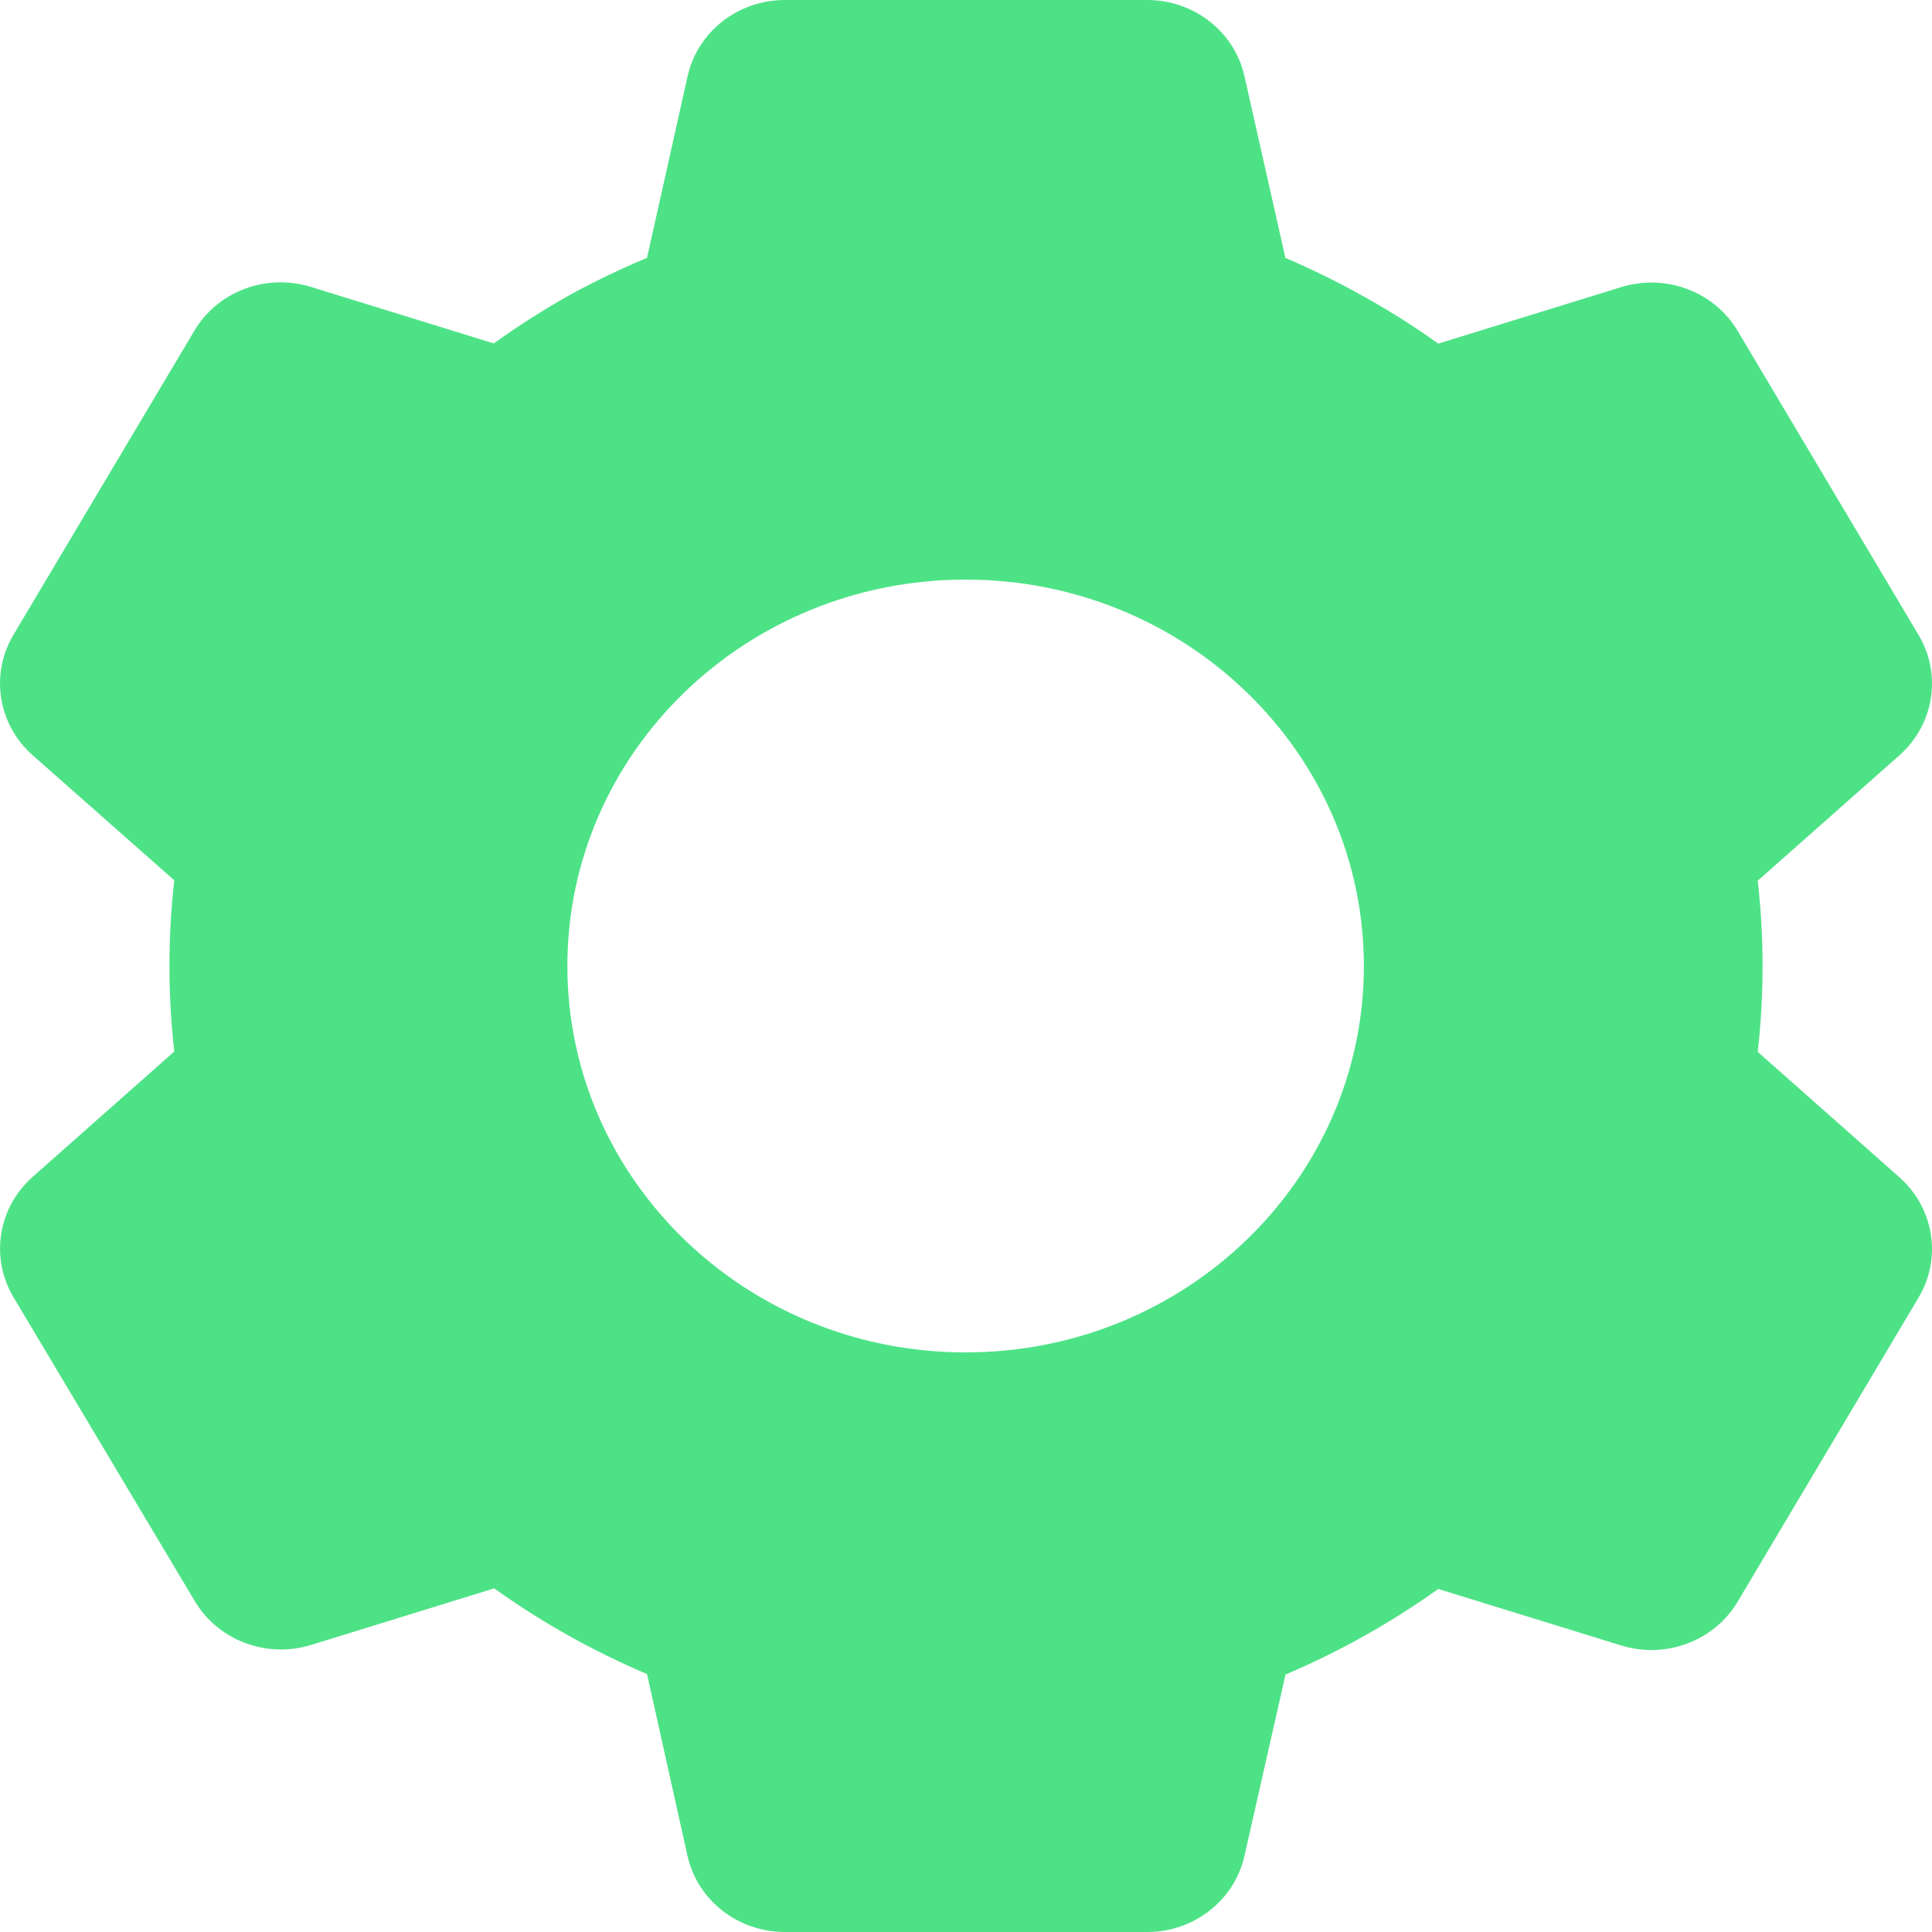 <svg width="76" height="76" viewBox="0 0 76 76" fill="none" xmlns="http://www.w3.org/2000/svg">
    <path d="M45.129 76H30.873C29.032 76 27.44 74.757 27.046 73.013L25.452 65.854C23.326 64.95 21.309 63.82 19.44 62.483L12.245 64.706C10.491 65.249 8.583 64.533 7.663 62.985L0.519 51.011C-0.391 49.463 -0.077 47.51 1.275 46.303L6.856 41.363C6.602 39.125 6.602 36.867 6.856 34.629L1.275 29.701C-0.079 28.494 -0.393 26.538 0.519 24.989L7.647 13.007C8.568 11.46 10.475 10.743 12.23 11.286L19.424 13.509C20.38 12.822 21.375 12.188 22.405 11.609C23.393 11.068 24.41 10.579 25.452 10.142L27.05 2.991C27.442 1.246 29.032 0.002 30.873 0H45.129C46.969 0.002 48.559 1.246 48.952 2.991L50.565 10.146C51.665 10.615 52.736 11.146 53.773 11.734C54.741 12.277 55.678 12.872 56.577 13.517L63.776 11.294C65.529 10.753 67.434 11.469 68.354 13.015L75.482 24.996C76.393 26.545 76.079 28.498 74.726 29.705L69.145 34.645C69.399 36.882 69.399 39.14 69.145 41.378L74.726 46.318C76.079 47.525 76.393 49.478 75.482 51.026L68.354 63.008C67.434 64.554 65.529 65.27 63.776 64.729L56.577 62.506C55.666 63.157 54.719 63.76 53.741 64.311C52.715 64.888 51.656 65.41 50.569 65.873L48.952 73.013C48.558 74.756 46.968 75.999 45.129 76ZM37.985 22.8C29.333 22.8 22.319 29.605 22.319 38C22.319 46.395 29.333 53.2 37.985 53.2C46.637 53.2 53.651 46.395 53.651 38C53.651 29.605 46.637 22.8 37.985 22.8Z" fill="#4EE287"/>
    </svg>
    